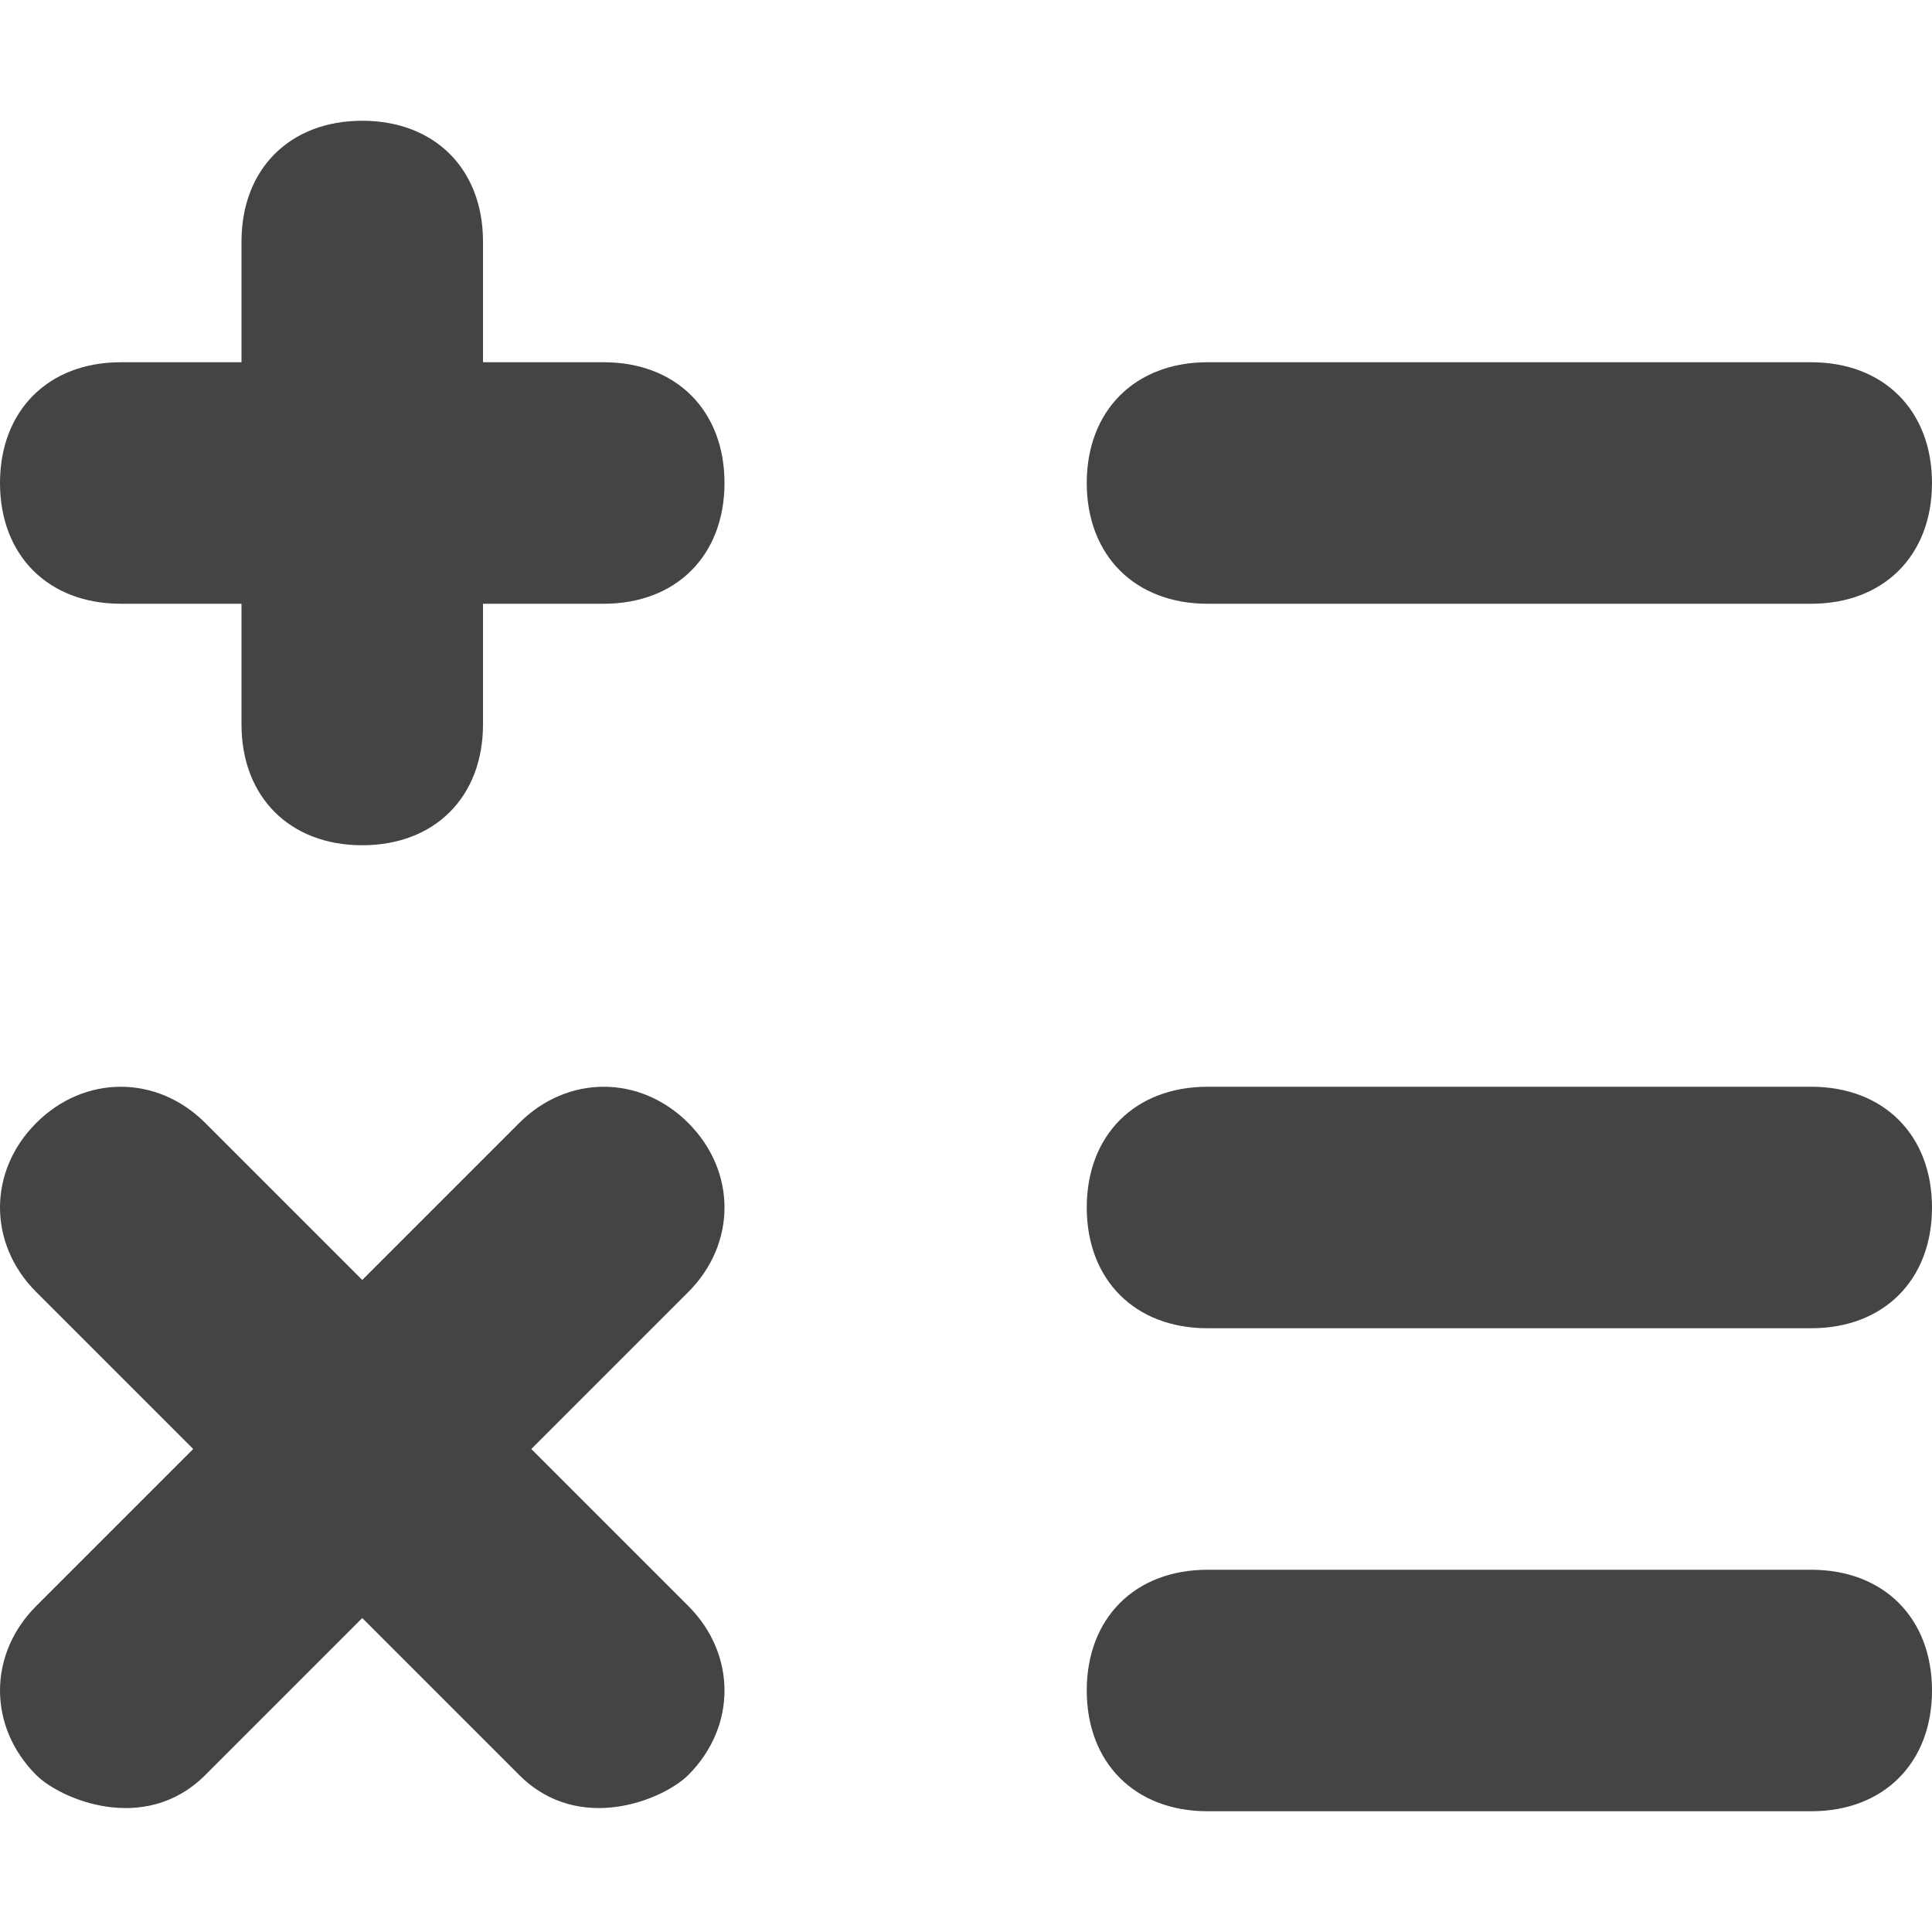 <?xml version="1.0" encoding="utf-8"?>
<!-- Generator: Adobe Illustrator 19.1.0, SVG Export Plug-In . SVG Version: 6.00 Build 0)  -->
<!DOCTYPE svg PUBLIC "-//W3C//DTD SVG 1.1//EN" "http://www.w3.org/Graphics/SVG/1.1/DTD/svg11.dtd">
<svg version="1.1" id="Layer_1" xmlns="http://www.w3.org/2000/svg" xmlns:xlink="http://www.w3.org/1999/xlink" x="0px" y="0px"
	 width="16px" height="16px" viewBox="0 0 16 16" enable-background="new 0 0 16 16" xml:space="preserve">
<path fill="#444444" d="M5,3H4V2c0-0.6-0.4-1-1-1S2,1.4,2,2v1H1C0.4,3,0,3.4,0,4s0.4,1,1,1h1v1c0,0.6,0.4,1,1,1s1-0.4,1-1V5h1
	c0.6,0,1-0.4,1-1S5.6,3,5,3z"/>
<path data-color="color-2" fill="#444444" d="M5.7,9.3c-0.4-0.4-1-0.4-1.4,0L3,10.6L1.7,9.3c-0.4-0.4-1-0.4-1.4,0s-0.4,1,0,1.4L1.6,12
	l-1.3,1.3c-0.4,0.4-0.4,1,0,1.4c0.2,0.2,0.9,0.5,1.4,0L3,13.4l1.3,1.3c0.5,0.5,1.2,0.2,1.4,0c0.4-0.4,0.4-1,0-1.4L4.4,12l1.3-1.3
	C6.1,10.3,6.1,9.7,5.7,9.3z"/>
<path data-color="color-2" fill="#444444" d="M10,5h5c0.6,0,1-0.4,1-1s-0.4-1-1-1h-5C9.4,3,9,3.4,9,4S9.4,5,10,5z"/>
<path fill="#444444" d="M15,9h-5c-0.6,0-1,0.4-1,1s0.4,1,1,1h5c0.6,0,1-0.4,1-1S15.6,9,15,9z"/>
<path fill="#444444" d="M15,13h-5c-0.6,0-1,0.4-1,1s0.4,1,1,1h5c0.6,0,1-0.4,1-1S15.6,13,15,13z"/>
</svg>
